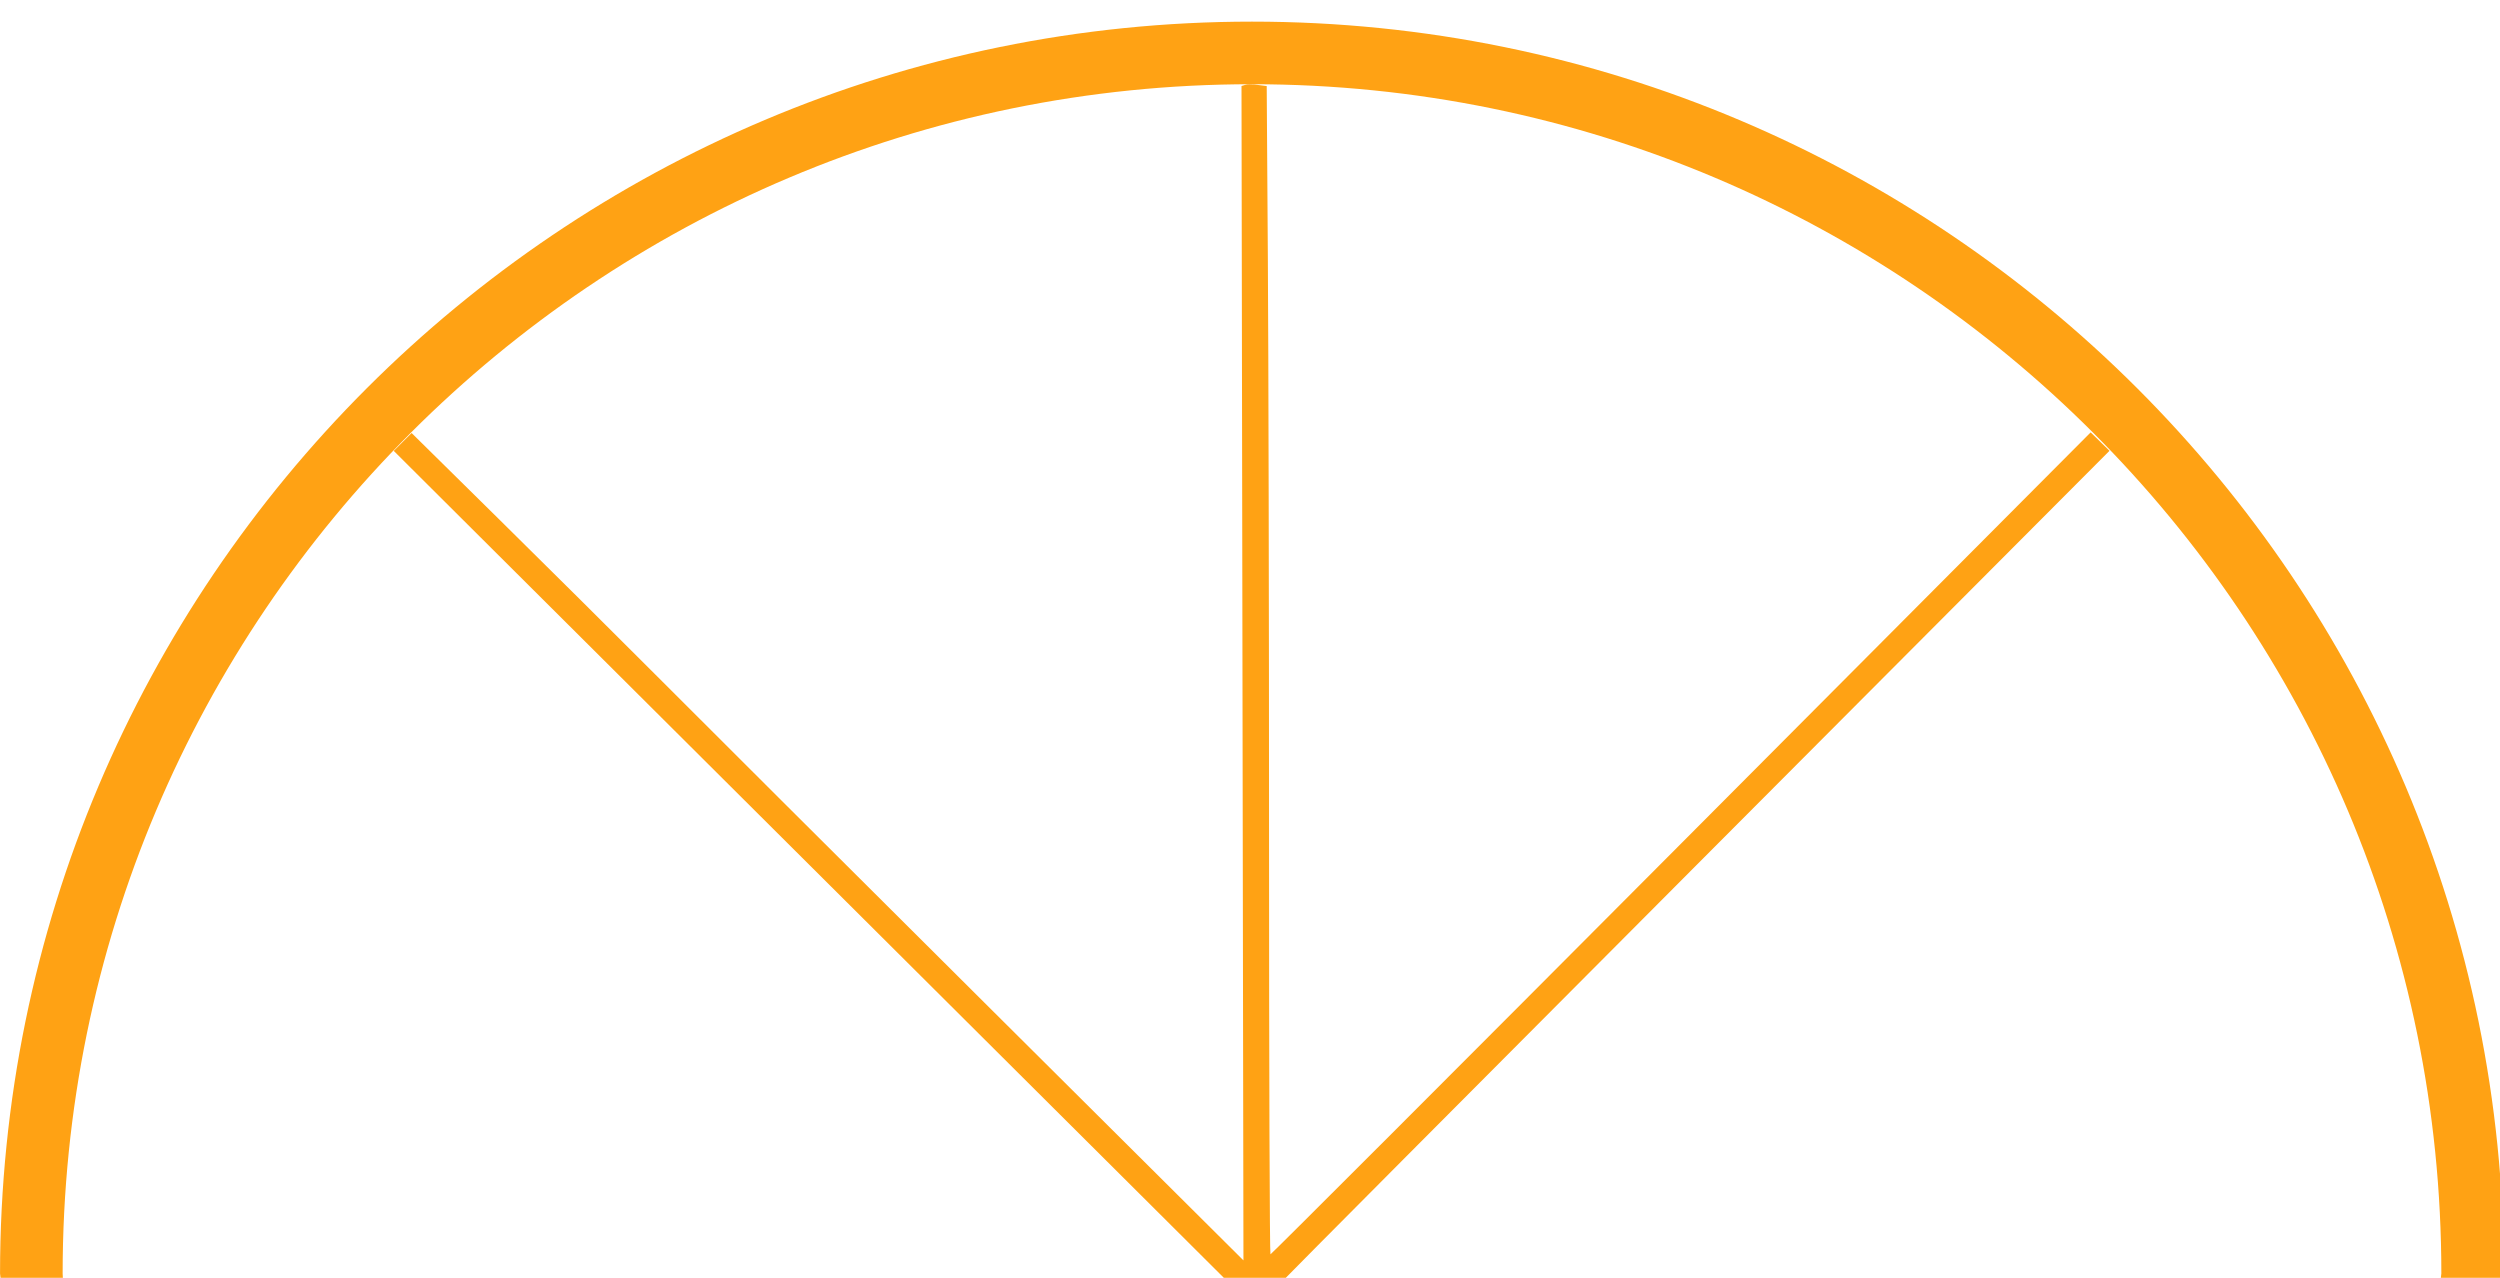 <?xml version="1.0" encoding="UTF-8" standalone="no"?>
<!-- Created with Inkscape (http://www.inkscape.org/) -->

<svg
   xmlns:dc="http://purl.org/dc/elements/1.1/"
   xmlns:cc="http://creativecommons.org/ns#"
   xmlns:rdf="http://www.w3.org/1999/02/22-rdf-syntax-ns#"
   xmlns:svg="http://www.w3.org/2000/svg"
   xmlns="http://www.w3.org/2000/svg"
   xmlns:sodipodi="http://sodipodi.sourceforge.net/DTD/sodipodi-0.dtd"
   xmlns:inkscape="http://www.inkscape.org/namespaces/inkscape"
   width="90"
   height="46"
   viewBox="0 0 23.812 12.171"
   version="1.1"
   id="svg5344"
   inkscape:version="0.92.4 (5da689c313, 2019-01-14)"
   sodipodi:docname="orangewedge.svg">
  <defs
     id="defs5338">
    <inkscape:path-effect
       effect="simplify"
       id="path-effect819"
       is_visible="true"
       steps="1"
       threshold="0.5"
       smooth_angles="360"
       helper_size="0"
       simplify_individual_paths="false"
       simplify_just_coalesce="false"
       simplifyindividualpaths="false"
       simplifyJustCoalesce="false" />
  </defs>
  <sodipodi:namedview
     id="base"
     pagecolor="#ffffff"
     bordercolor="#666666"
     borderopacity="1.0"
     inkscape:pageopacity="0.0"
     inkscape:pageshadow="2"
     inkscape:zoom="16.603204"
     inkscape:cx="46.844874"
     inkscape:cy="7.0372576"
     inkscape:document-units="mm"
     inkscape:current-layer="layer1"
     showgrid="true"
     inkscape:window-width="3000"
     inkscape:window-height="1895"
     inkscape:window-x="-13"
     inkscape:window-y="-13"
     inkscape:window-maximized="1"
     fit-margin-top="0"
     fit-margin-left="0"
     fit-margin-right="0"
     fit-margin-bottom="0"
     inkscape:snap-nodes="true"
     showguides="false"
     units="px">
    <inkscape:grid
       type="xygrid"
       id="grid7016"
       originx="-17.636"
       originy="-48.597" />
  </sodipodi:namedview>
  <g
     inkscape:label="Layer 1"
     inkscape:groupmode="layer"
     id="layer1"
     transform="translate(-66.924,-138.752)">
    <g
       id="g876"
       transform="translate(-0.033)"
       style="fill:#ffcc00;fill-opacity:1">
      <g
         id="g847"
         style="fill:#ffcc00;fill-opacity:1" />
      <g
         id="g847-8"
         transform="rotate(-45,78.828,151.079)"
         style="fill:#ffcc00;fill-opacity:1" />
    </g>
    <path
       style="fill:#ffa214;fill-opacity:1;stroke:none;stroke-width:0.006;stroke-miterlimit:4;stroke-dasharray:none;stroke-opacity:1"
       d="M 45,0 C 20.147,0 0,20.147 0,45 c 0.008,0.076 0.019,0.147 0.027,0.223 H 2.262 C 2.259,45.148 2.252,45.075 2.25,45 2.25,21.39 21.39,2.25 45,2.25 c 23.61,0 42.75,19.14 42.75,42.75 -0.008,0.076 -0.019,0.147 -0.027,0.223 h 2.266 C 89.991,45.148 89.998,45.075 90,45 90,20.147 69.853,0 45,0 Z m -0.25,2.275 -0.127,0.039 0.035,21.107 0.035,21.105 -9.307,-9.26 C 30.268,30.174 24.943,24.861 23.551,23.465 22.159,22.068 19.618,19.546 17.906,17.857 l -3.113,-3.07 -0.322,0.322 -0.32,0.32 11.809,11.764 c 6.495,6.47 13.259,13.207 15.029,14.971 l 3.07,3.059 h 2.086 c 0.08,-0.095 6.672,-6.721 14.807,-14.881 L 75.822,15.426 75.482,15.094 75.145,14.764 60.43,29.537 c -8.093,8.125 -14.737,14.771 -14.766,14.771 -0.028,0 -0.051,-6.66 -0.051,-14.801 0,-8.141 -0.02,-17.591 -0.043,-20.998 L 45.529,2.316 45.203,2.275 c -0.18,-0.023 -0.384,-0.023 -0.453,0 z"
       transform="matrix(0.265,0,0,0.265,66.924,138.958)"
       id="path878"
       inkscape:connector-curvature="0" />
  </g>
  <g
     inkscape:groupmode="layer"
     id="masklayer"
     inkscape:label="masklayer 1"
     style="fill:#ffffff"
     transform="translate(-16.467,1.104)" />
</svg>
